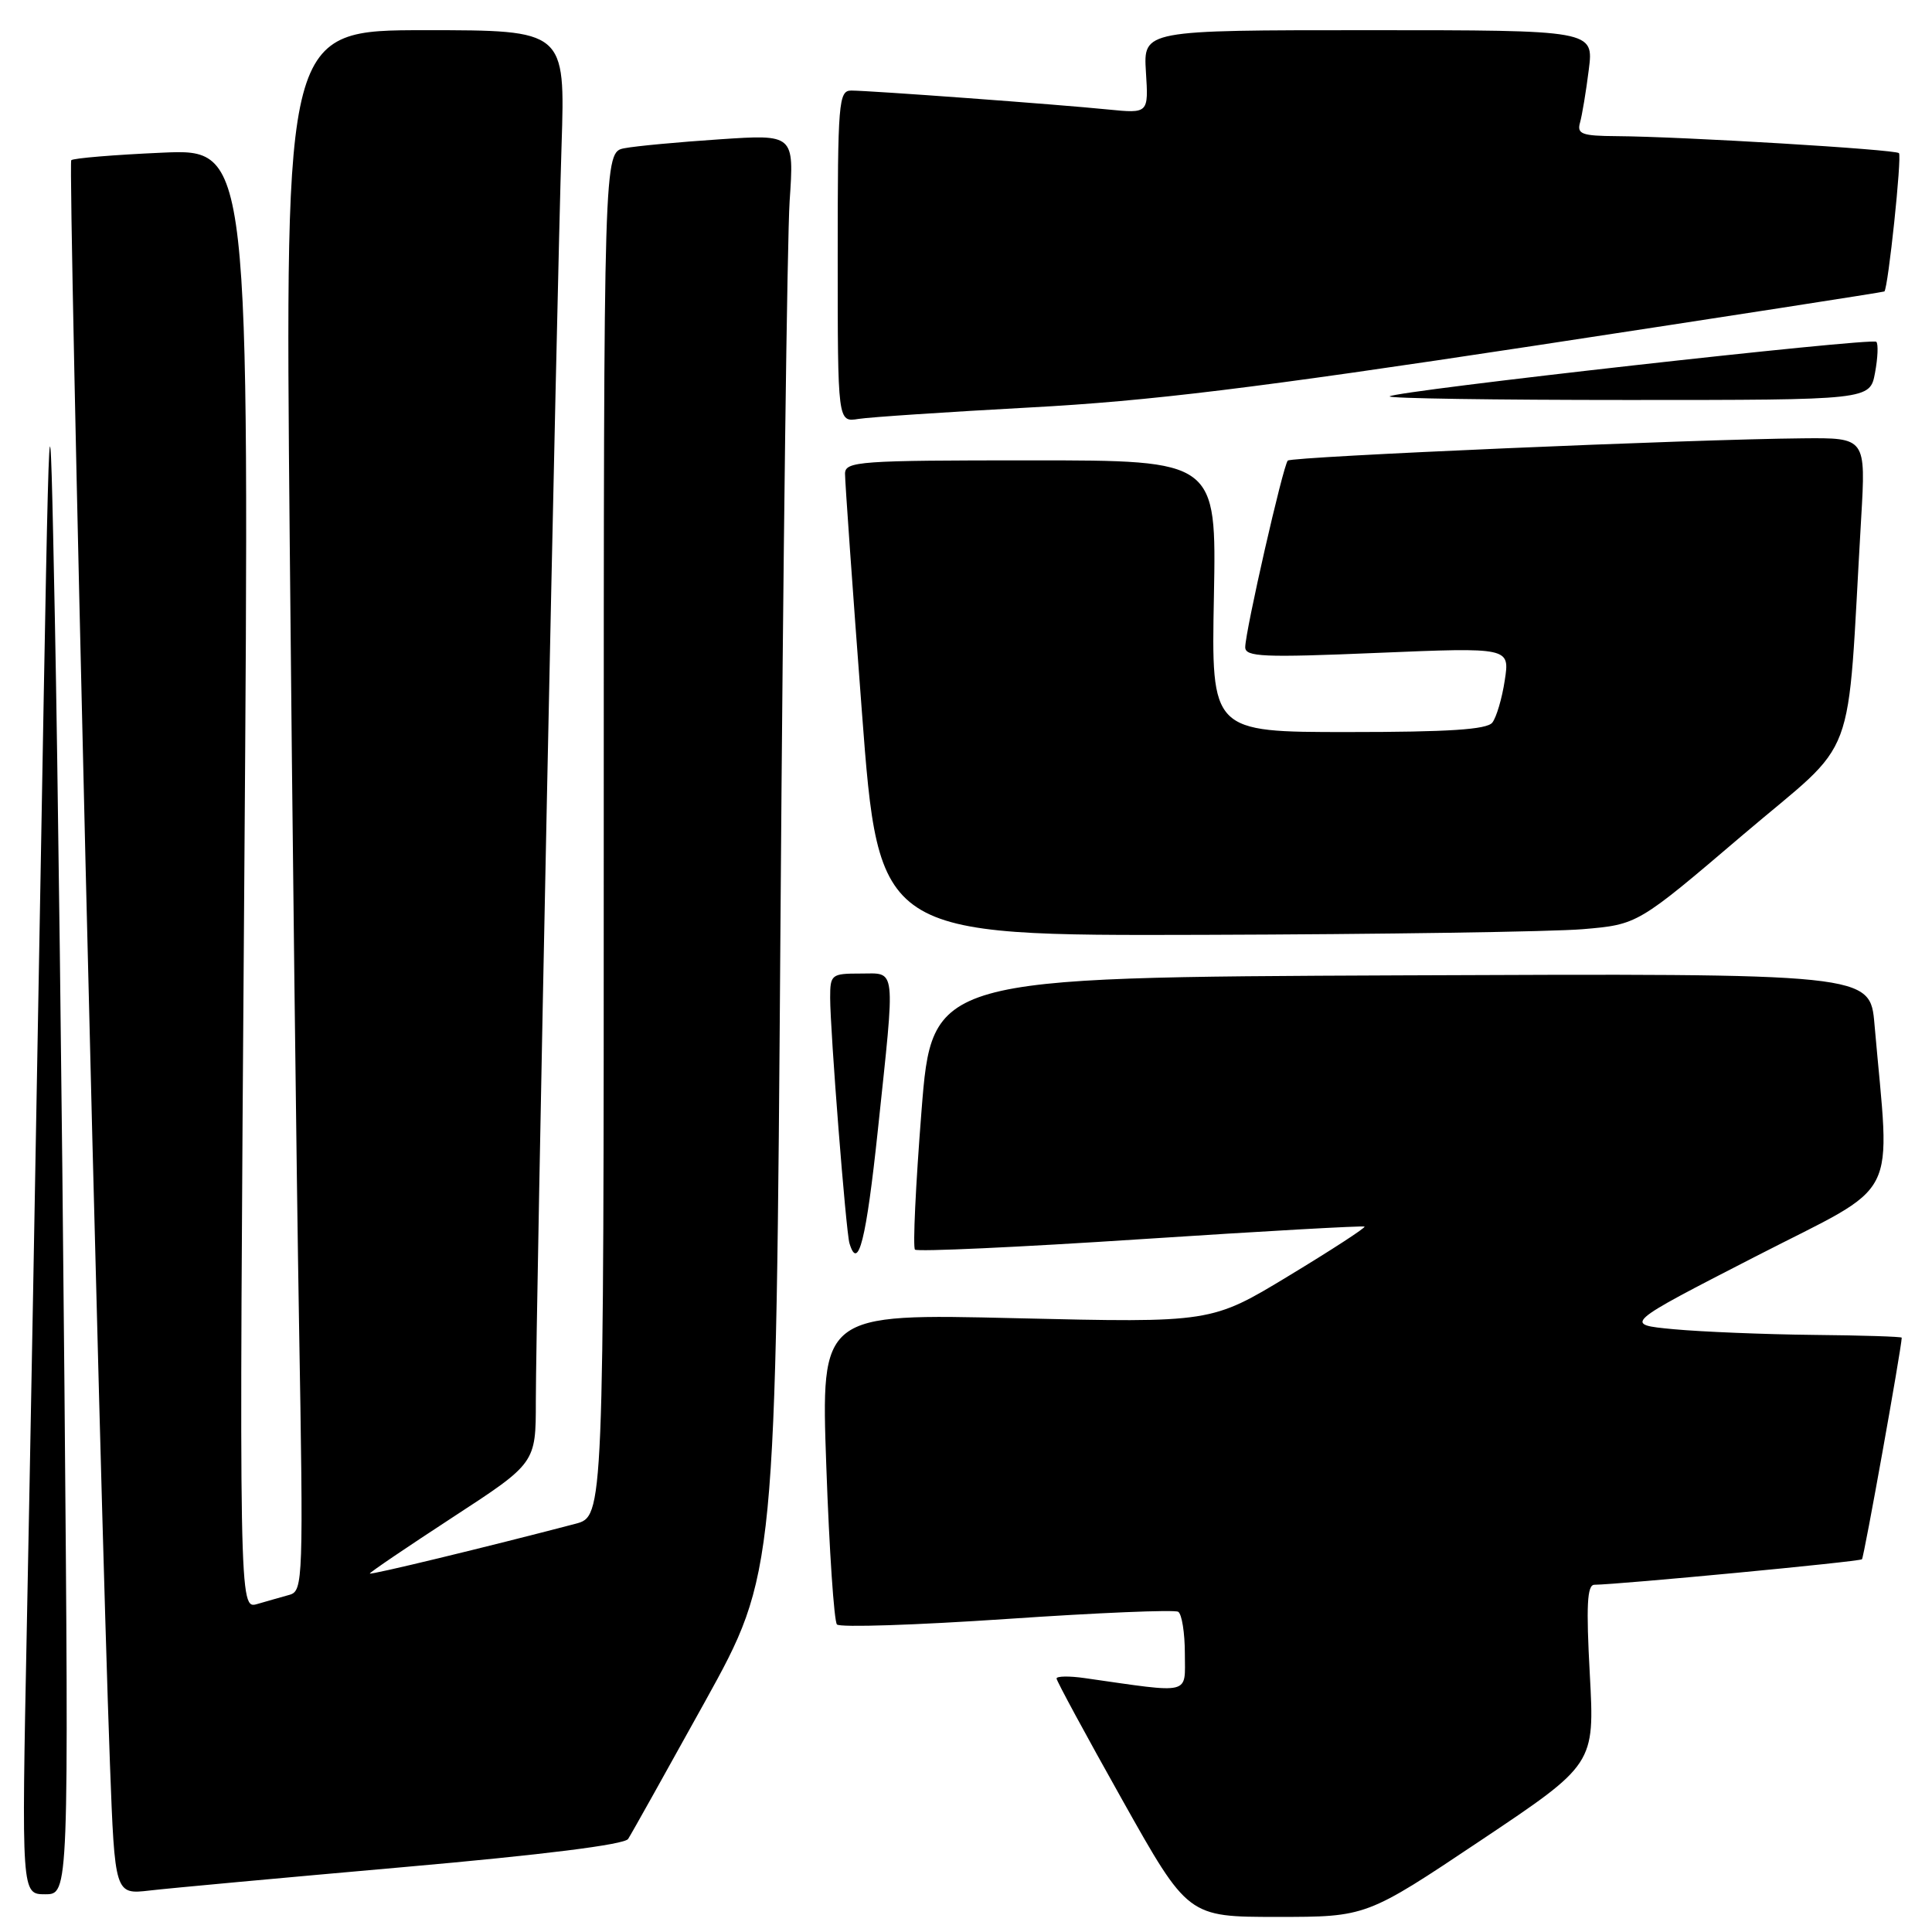 <?xml version="1.0" encoding="UTF-8" standalone="no"?>
<!DOCTYPE svg PUBLIC "-//W3C//DTD SVG 1.1//EN" "http://www.w3.org/Graphics/SVG/1.1/DTD/svg11.dtd" >
<svg xmlns="http://www.w3.org/2000/svg" xmlns:xlink="http://www.w3.org/1999/xlink" version="1.1" viewBox="0 0 256 256">
 <g >
 <path fill="currentColor"
d=" M 196.17 243.89 C 211.30 233.77 211.30 233.77 210.66 221.89 C 210.16 212.75 210.30 210.00 211.26 209.99 C 214.59 209.95 246.41 206.93 246.72 206.61 C 246.99 206.35 251.93 178.80 251.99 177.25 C 252.00 177.11 246.71 176.94 240.25 176.88 C 233.79 176.81 225.48 176.47 221.79 176.13 C 215.08 175.50 215.08 175.50 232.60 166.50 C 252.12 156.47 250.46 159.71 248.38 135.74 C 247.80 128.98 247.80 128.98 185.65 129.24 C 123.50 129.50 123.50 129.50 122.10 147.26 C 121.33 157.04 120.94 165.28 121.24 165.58 C 121.55 165.88 135.00 165.26 151.15 164.20 C 167.29 163.14 180.64 162.39 180.81 162.53 C 180.98 162.67 176.48 165.60 170.81 169.03 C 160.50 175.28 160.50 175.28 134.63 174.67 C 108.77 174.05 108.77 174.05 109.49 194.28 C 109.88 205.40 110.52 214.84 110.90 215.25 C 111.29 215.67 121.42 215.33 133.42 214.52 C 145.42 213.70 155.63 213.27 156.12 213.57 C 156.60 213.87 157.00 216.37 157.00 219.12 C 157.00 224.66 158.05 224.40 143.75 222.36 C 141.69 222.06 140.00 222.09 140.00 222.41 C 140.00 222.73 143.92 229.97 148.71 238.50 C 157.41 254.00 157.41 254.00 169.23 254.00 C 181.05 254.00 181.05 254.00 196.17 243.89 Z  M 8.54 183.75 C 8.22 146.76 7.65 100.97 7.27 82.00 C 6.58 47.50 6.58 47.50 5.41 114.00 C 4.77 150.57 3.94 196.36 3.55 215.75 C 2.85 251.00 2.85 251.00 5.99 251.00 C 9.12 251.00 9.12 251.00 8.54 183.75 Z  M 53.49 247.40 C 71.98 245.77 82.75 244.42 83.23 243.67 C 83.65 243.03 88.22 234.85 93.40 225.50 C 102.80 208.50 102.80 208.50 103.42 122.00 C 103.76 74.42 104.31 31.52 104.63 26.65 C 105.23 17.80 105.23 17.80 95.36 18.46 C 89.94 18.82 84.26 19.35 82.75 19.64 C 80.00 20.16 80.00 20.16 80.00 110.54 C 80.00 200.92 80.00 200.92 76.25 201.91 C 64.50 204.99 49.00 208.74 49.00 208.50 C 49.00 208.34 53.95 204.99 60.00 201.04 C 71.00 193.87 71.00 193.87 71.00 185.69 C 71.00 174.78 73.79 38.62 74.41 19.25 C 74.90 4.00 74.90 4.00 56.33 4.00 C 37.76 4.00 37.76 4.00 38.39 71.75 C 38.73 109.01 39.29 155.54 39.62 175.15 C 40.21 209.38 40.16 210.81 38.37 211.32 C 37.34 211.60 35.41 212.16 34.09 212.54 C 31.67 213.24 31.67 213.24 32.37 116.48 C 33.07 19.72 33.07 19.72 21.50 20.23 C 15.14 20.51 9.71 20.96 9.44 21.23 C 8.98 21.69 13.22 197.51 14.57 233.77 C 15.22 251.04 15.22 251.04 19.86 250.50 C 22.41 250.20 37.54 248.81 53.49 247.40 Z  M 116.32 149.75 C 118.66 127.62 118.81 129.00 114.00 129.00 C 110.17 129.00 110.00 129.13 110.00 132.20 C 110.00 136.60 112.09 163.21 112.56 164.75 C 113.71 168.56 114.78 164.29 116.32 149.75 Z  M 209.75 123.12 C 217.01 122.50 217.01 122.50 230.90 110.66 C 246.46 97.41 244.64 102.27 246.61 68.75 C 247.24 58.00 247.24 58.00 238.87 58.08 C 224.16 58.21 171.16 60.50 170.64 61.03 C 170.02 61.64 165.00 83.67 165.00 85.76 C 165.00 87.04 167.35 87.15 182.53 86.51 C 200.06 85.78 200.06 85.78 199.39 90.14 C 199.03 92.54 198.28 95.06 197.74 95.75 C 197.02 96.67 191.94 97.00 178.63 97.00 C 160.50 97.00 160.50 97.00 160.85 79.00 C 161.19 61.00 161.19 61.00 136.60 61.00 C 113.85 61.00 112.00 61.13 111.97 62.75 C 111.96 63.71 112.96 77.89 114.20 94.25 C 116.45 124.00 116.45 124.00 159.47 123.87 C 183.14 123.80 205.76 123.46 209.75 123.12 Z  M 136.50 53.99 C 152.26 53.15 166.37 51.42 203.00 45.86 C 228.57 41.97 249.59 38.71 249.69 38.62 C 250.19 38.17 252.03 20.70 251.62 20.29 C 251.13 19.80 222.97 18.10 214.18 18.04 C 209.61 18.01 208.93 17.76 209.36 16.25 C 209.63 15.29 210.16 12.14 210.52 9.25 C 211.19 4.00 211.19 4.00 181.34 4.00 C 151.50 4.00 151.50 4.00 151.84 9.52 C 152.19 15.04 152.19 15.04 146.84 14.51 C 140.13 13.83 115.21 12.00 112.80 12.00 C 111.12 12.00 111.00 13.48 111.00 33.98 C 111.00 55.95 111.00 55.95 113.75 55.51 C 115.26 55.27 125.50 54.59 136.50 53.99 Z  M 248.45 49.40 C 248.82 47.42 248.90 45.57 248.62 45.29 C 248.04 44.71 184.87 51.80 184.14 52.52 C 183.88 52.79 198.09 53.00 215.72 53.00 C 247.78 53.00 247.78 53.00 248.45 49.40 Z "/>
</g>
</svg>